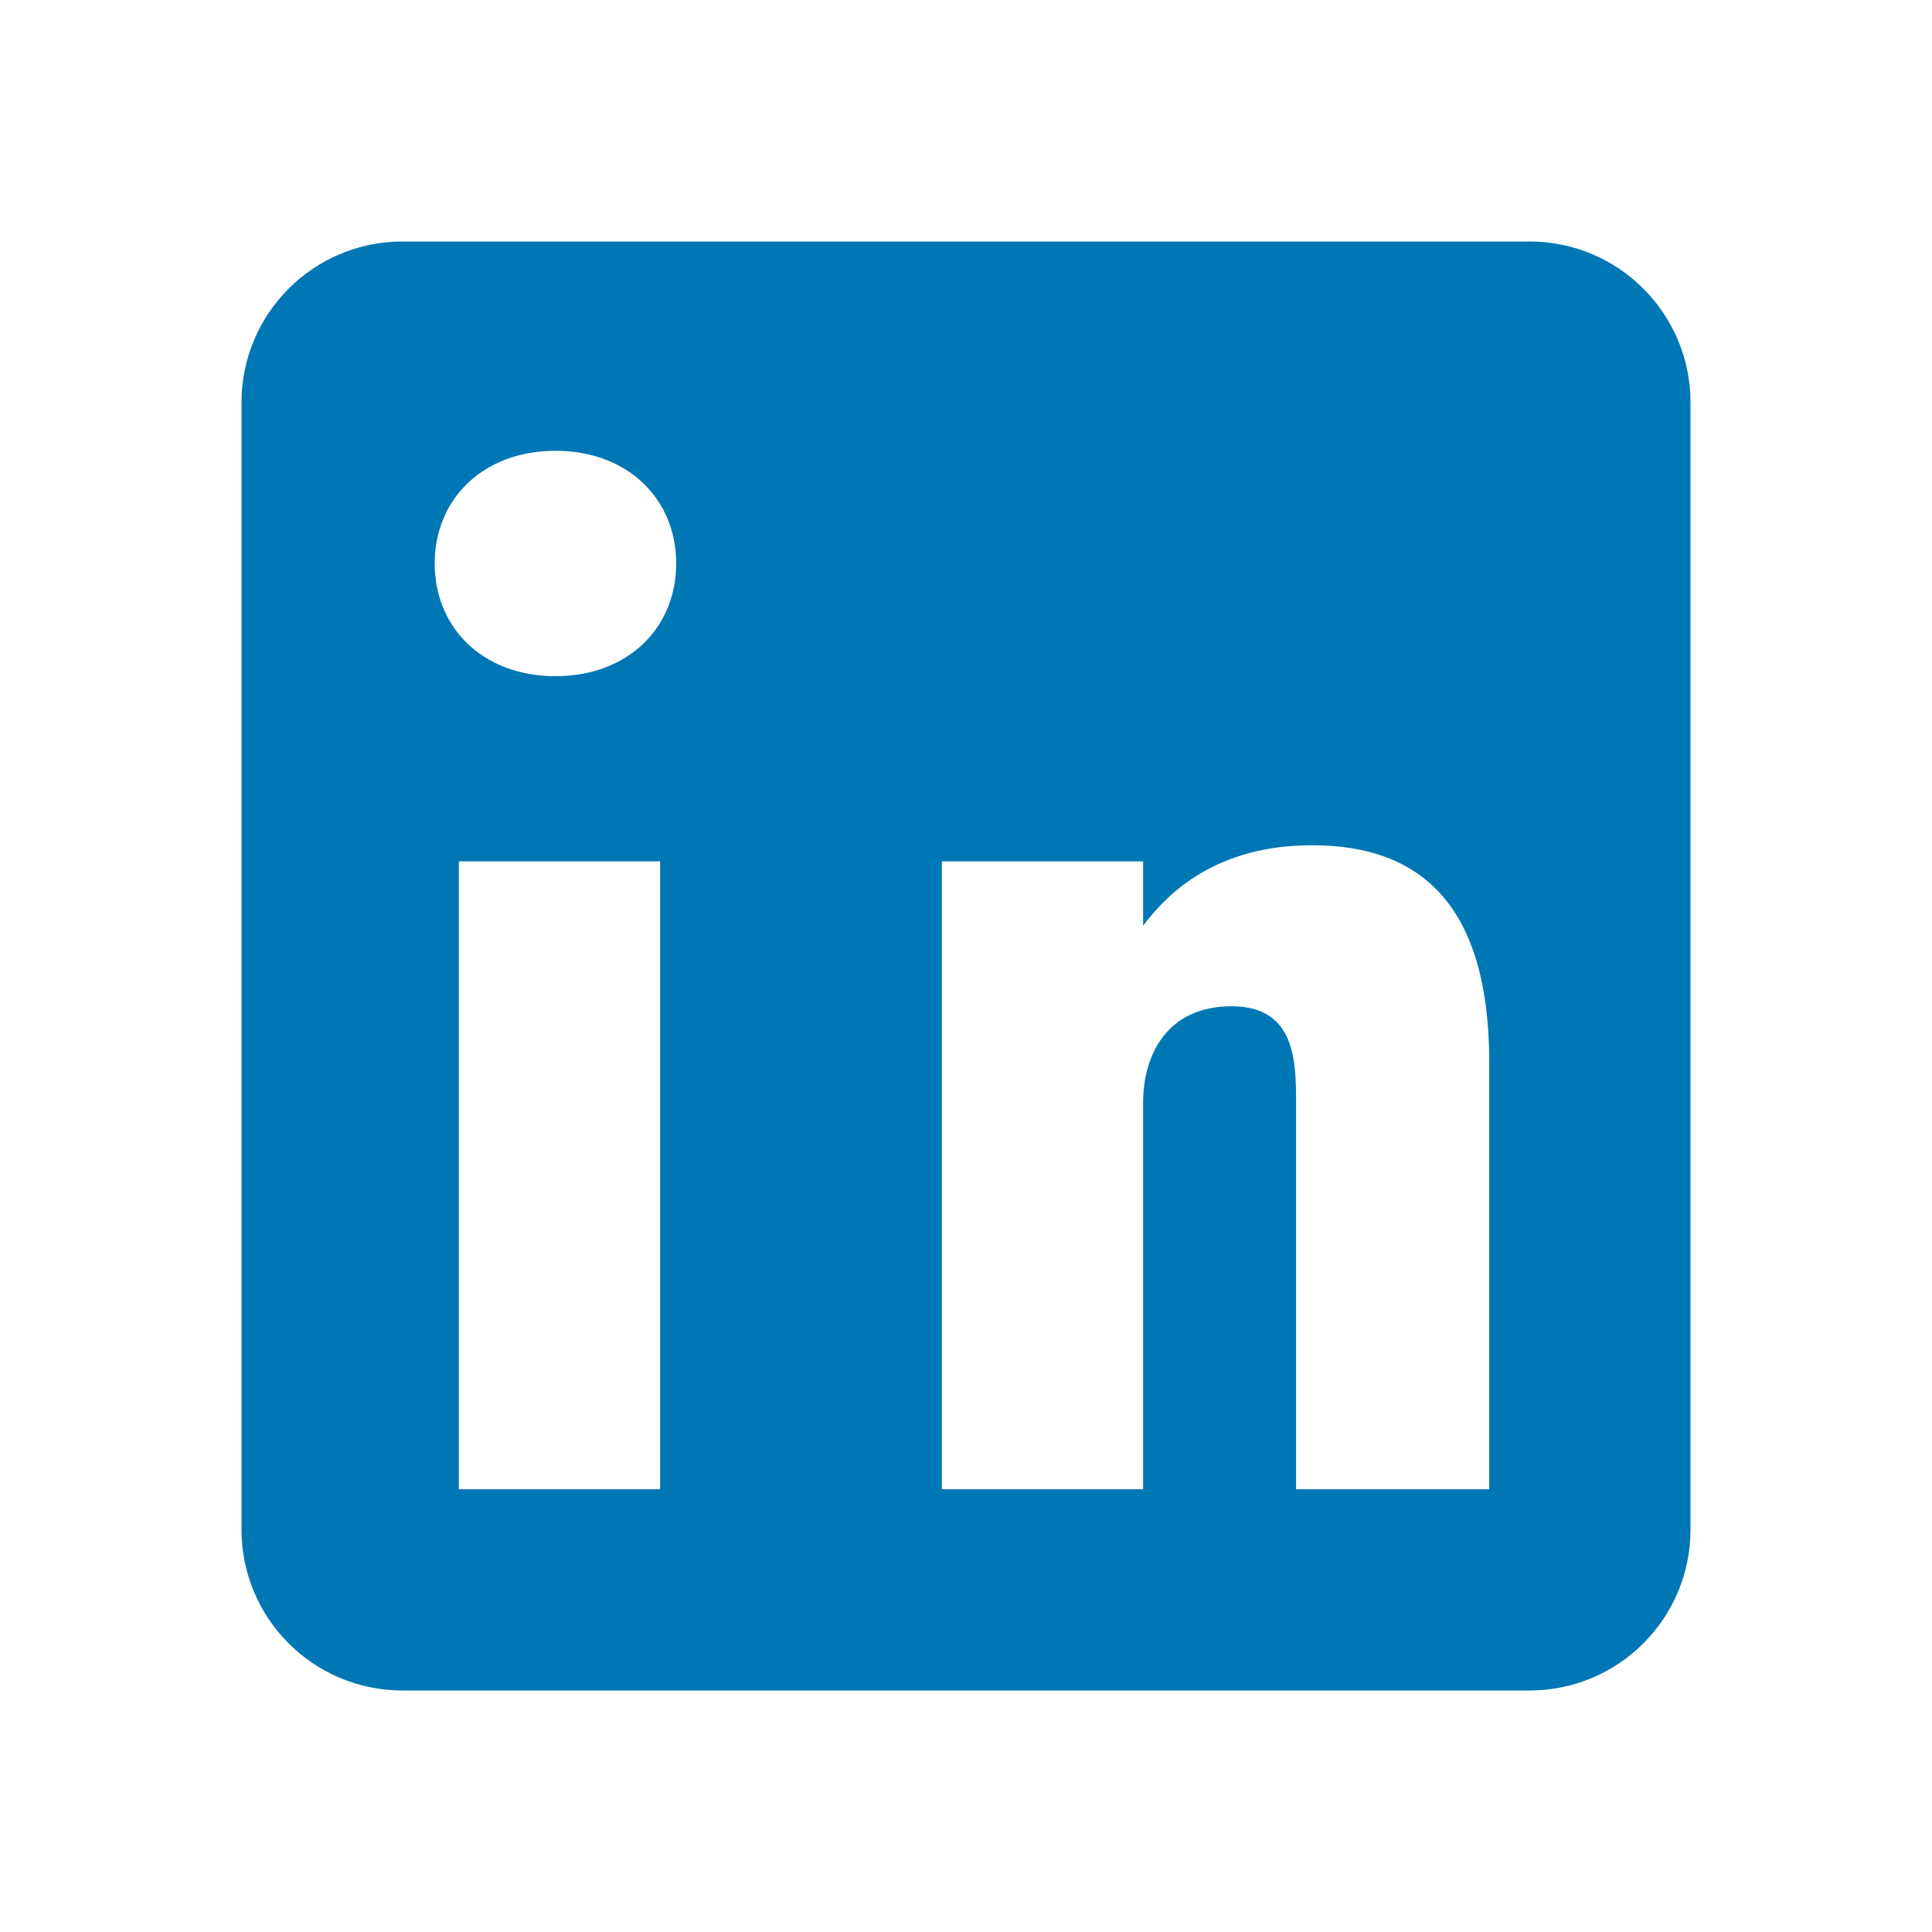 <?xml version="1.0" encoding="UTF-8"?>
<svg width="24px" height="24px" viewBox="0 0 24 24" version="1.1" xmlns="http://www.w3.org/2000/svg">
    <g stroke="none" stroke-width="1" fill="none" fill-rule="evenodd">
        <path d="M19,3 C20.105,3 21,3.895 21,5 L21,19 C21,20.105 20.105,21 19,21 L5,21 C3.895,21 3,20.105 3,19 L3,5 C3,3.895 3.895,3 5,3 L19,3 Z M18.5,18.5 L18.5,13.2 C18.5,11.3 17.7,10.5 16.3,10.5 C15.1,10.5 14.5,11.1 14.2,11.5 L14.2,10.7 L11.7,10.7 L11.7,18.5 L14.2,18.5 L14.2,13.7 C14.2,13.1 14.5,12.5 15.3,12.5 C16.1,12.5 16.1,13.2 16.1,13.7 L16.1,18.5 L18.5,18.5 Z M6.9,8.4 C7.8,8.4 8.4,7.8 8.4,7 C8.4,6.2 7.8,5.6 6.9,5.6 C6,5.6 5.4,6.2 5.4,7 C5.4,7.8 6,8.4 6.9,8.4 Z M8.2,18.5 L8.2,10.7 L5.7,10.7 L5.7,18.5 L8.2,18.5 Z" fill="#0077B5"></path>
    </g>
</svg> 
